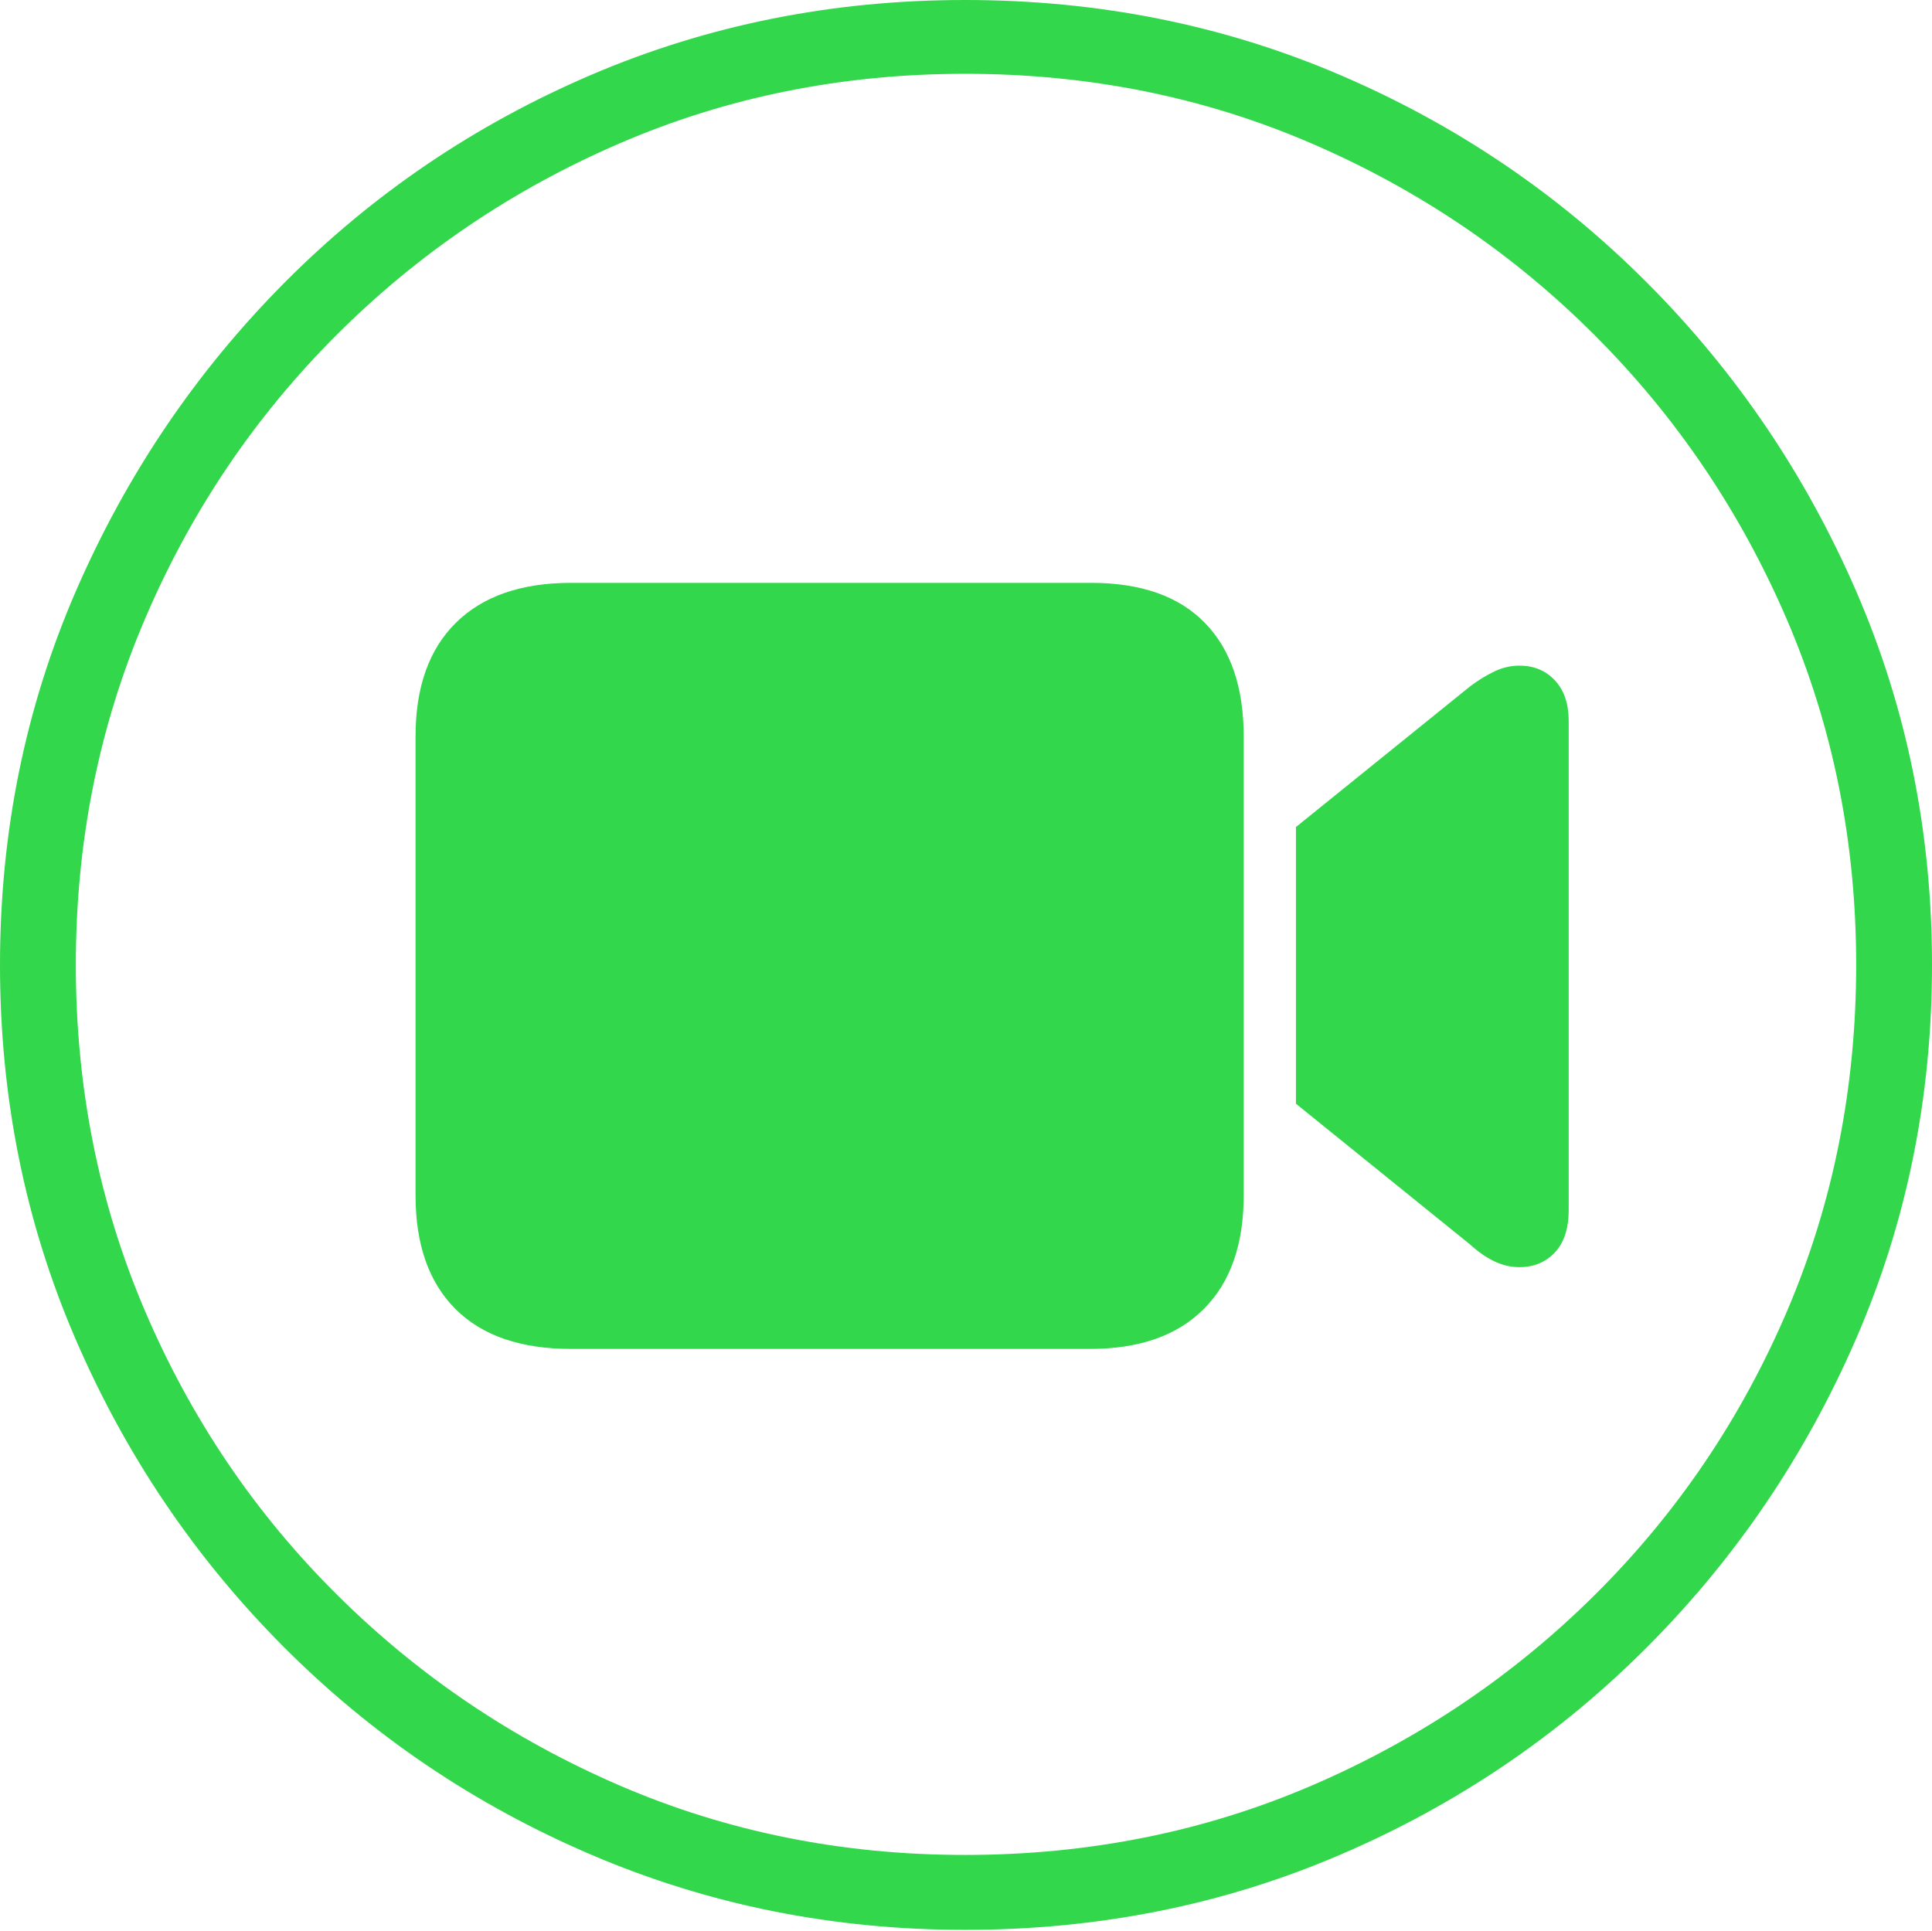 <?xml version="1.0" encoding="UTF-8"?>
<!--Generator: Apple Native CoreSVG 175-->
<!DOCTYPE svg
PUBLIC "-//W3C//DTD SVG 1.1//EN"
       "http://www.w3.org/Graphics/SVG/1.1/DTD/svg11.dtd">
<svg version="1.1" xmlns="http://www.w3.org/2000/svg" xmlns:xlink="http://www.w3.org/1999/xlink" width="19.16" height="19.15">
 <g>
  <rect height="19.15" opacity="0" width="19.16" x="0" y="0"/>
  <path d="M9.57 19.141Q11.553 19.141 13.286 18.398Q15.02 17.656 16.338 16.333Q17.656 15.01 18.408 13.276Q19.16 11.543 19.16 9.57Q19.16 7.598 18.408 5.864Q17.656 4.131 16.338 2.808Q15.02 1.484 13.286 0.742Q11.553 0 9.57 0Q7.598 0 5.864 0.742Q4.131 1.484 2.817 2.808Q1.504 4.131 0.752 5.864Q0 7.598 0 9.57Q0 11.543 0.747 13.276Q1.494 15.01 2.812 16.333Q4.131 17.656 5.869 18.398Q7.607 19.141 9.57 19.141ZM9.57 18.398Q7.744 18.398 6.147 17.71Q4.551 17.021 3.335 15.81Q2.119 14.6 1.436 12.998Q0.752 11.396 0.752 9.57Q0.752 7.744 1.436 6.143Q2.119 4.541 3.335 3.325Q4.551 2.109 6.147 1.421Q7.744 0.732 9.57 0.732Q11.406 0.732 13.003 1.421Q14.6 2.109 15.815 3.325Q17.031 4.541 17.72 6.143Q18.408 7.744 18.408 9.57Q18.408 11.396 17.725 12.998Q17.041 14.6 15.825 15.81Q14.609 17.021 13.008 17.71Q11.406 18.398 9.57 18.398ZM5.664 13.379L10.81 13.379Q11.543 13.379 11.938 12.983Q12.334 12.588 12.334 11.855L12.334 7.305Q12.334 6.572 11.948 6.177Q11.562 5.781 10.82 5.781L5.664 5.781Q4.922 5.781 4.521 6.177Q4.121 6.572 4.121 7.305L4.121 11.855Q4.121 12.588 4.517 12.983Q4.912 13.379 5.664 13.379ZM12.852 10.947L14.58 12.344Q14.697 12.451 14.819 12.51Q14.941 12.568 15.068 12.568Q15.283 12.568 15.42 12.422Q15.557 12.275 15.557 12.002L15.557 7.148Q15.557 6.895 15.42 6.748Q15.283 6.602 15.068 6.602Q14.941 6.602 14.819 6.66Q14.697 6.719 14.58 6.807L12.852 8.203Z" fill="#32d74b"/>
 </g>
</svg>
